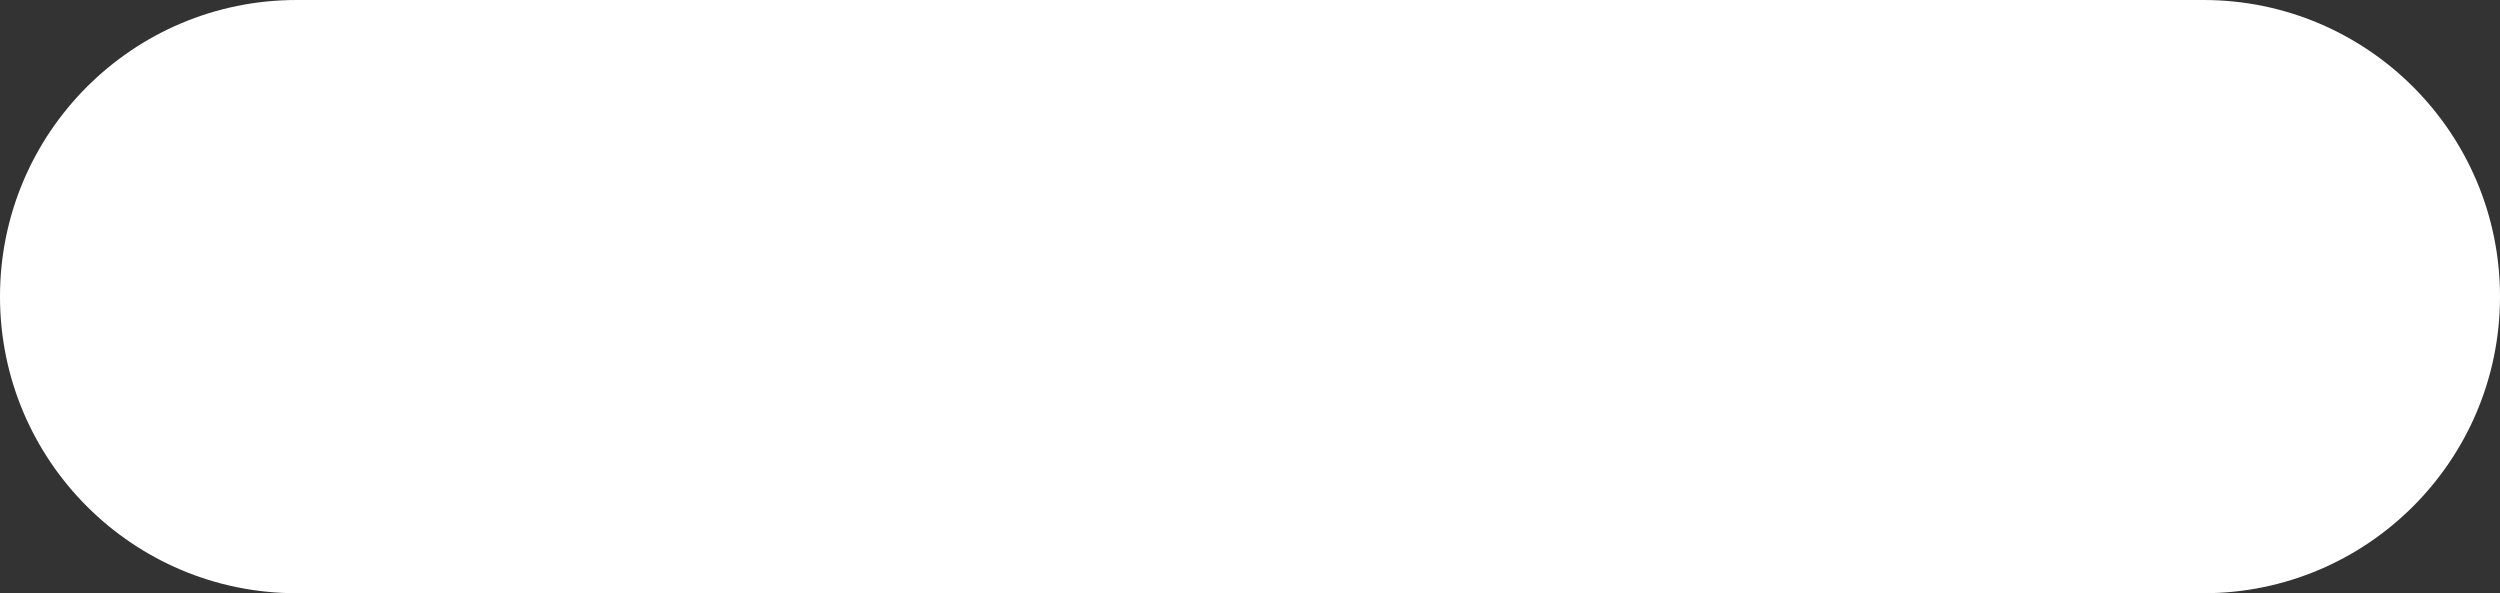 <svg width="177" height="42" viewBox="0 0 177 42" fill="none" xmlns="http://www.w3.org/2000/svg">
<rect x="0" y="0" width="177" height="42" fill="#333333" stroke="none"/>
<path d="M0 21C0 9.402 9.402 0 21 0H156C167.598 0 177 9.402 177 21C177 32.598 167.598 42 156 42H21C9.402 42 0 32.598 0 21Z" fill="white"/>
</svg>

